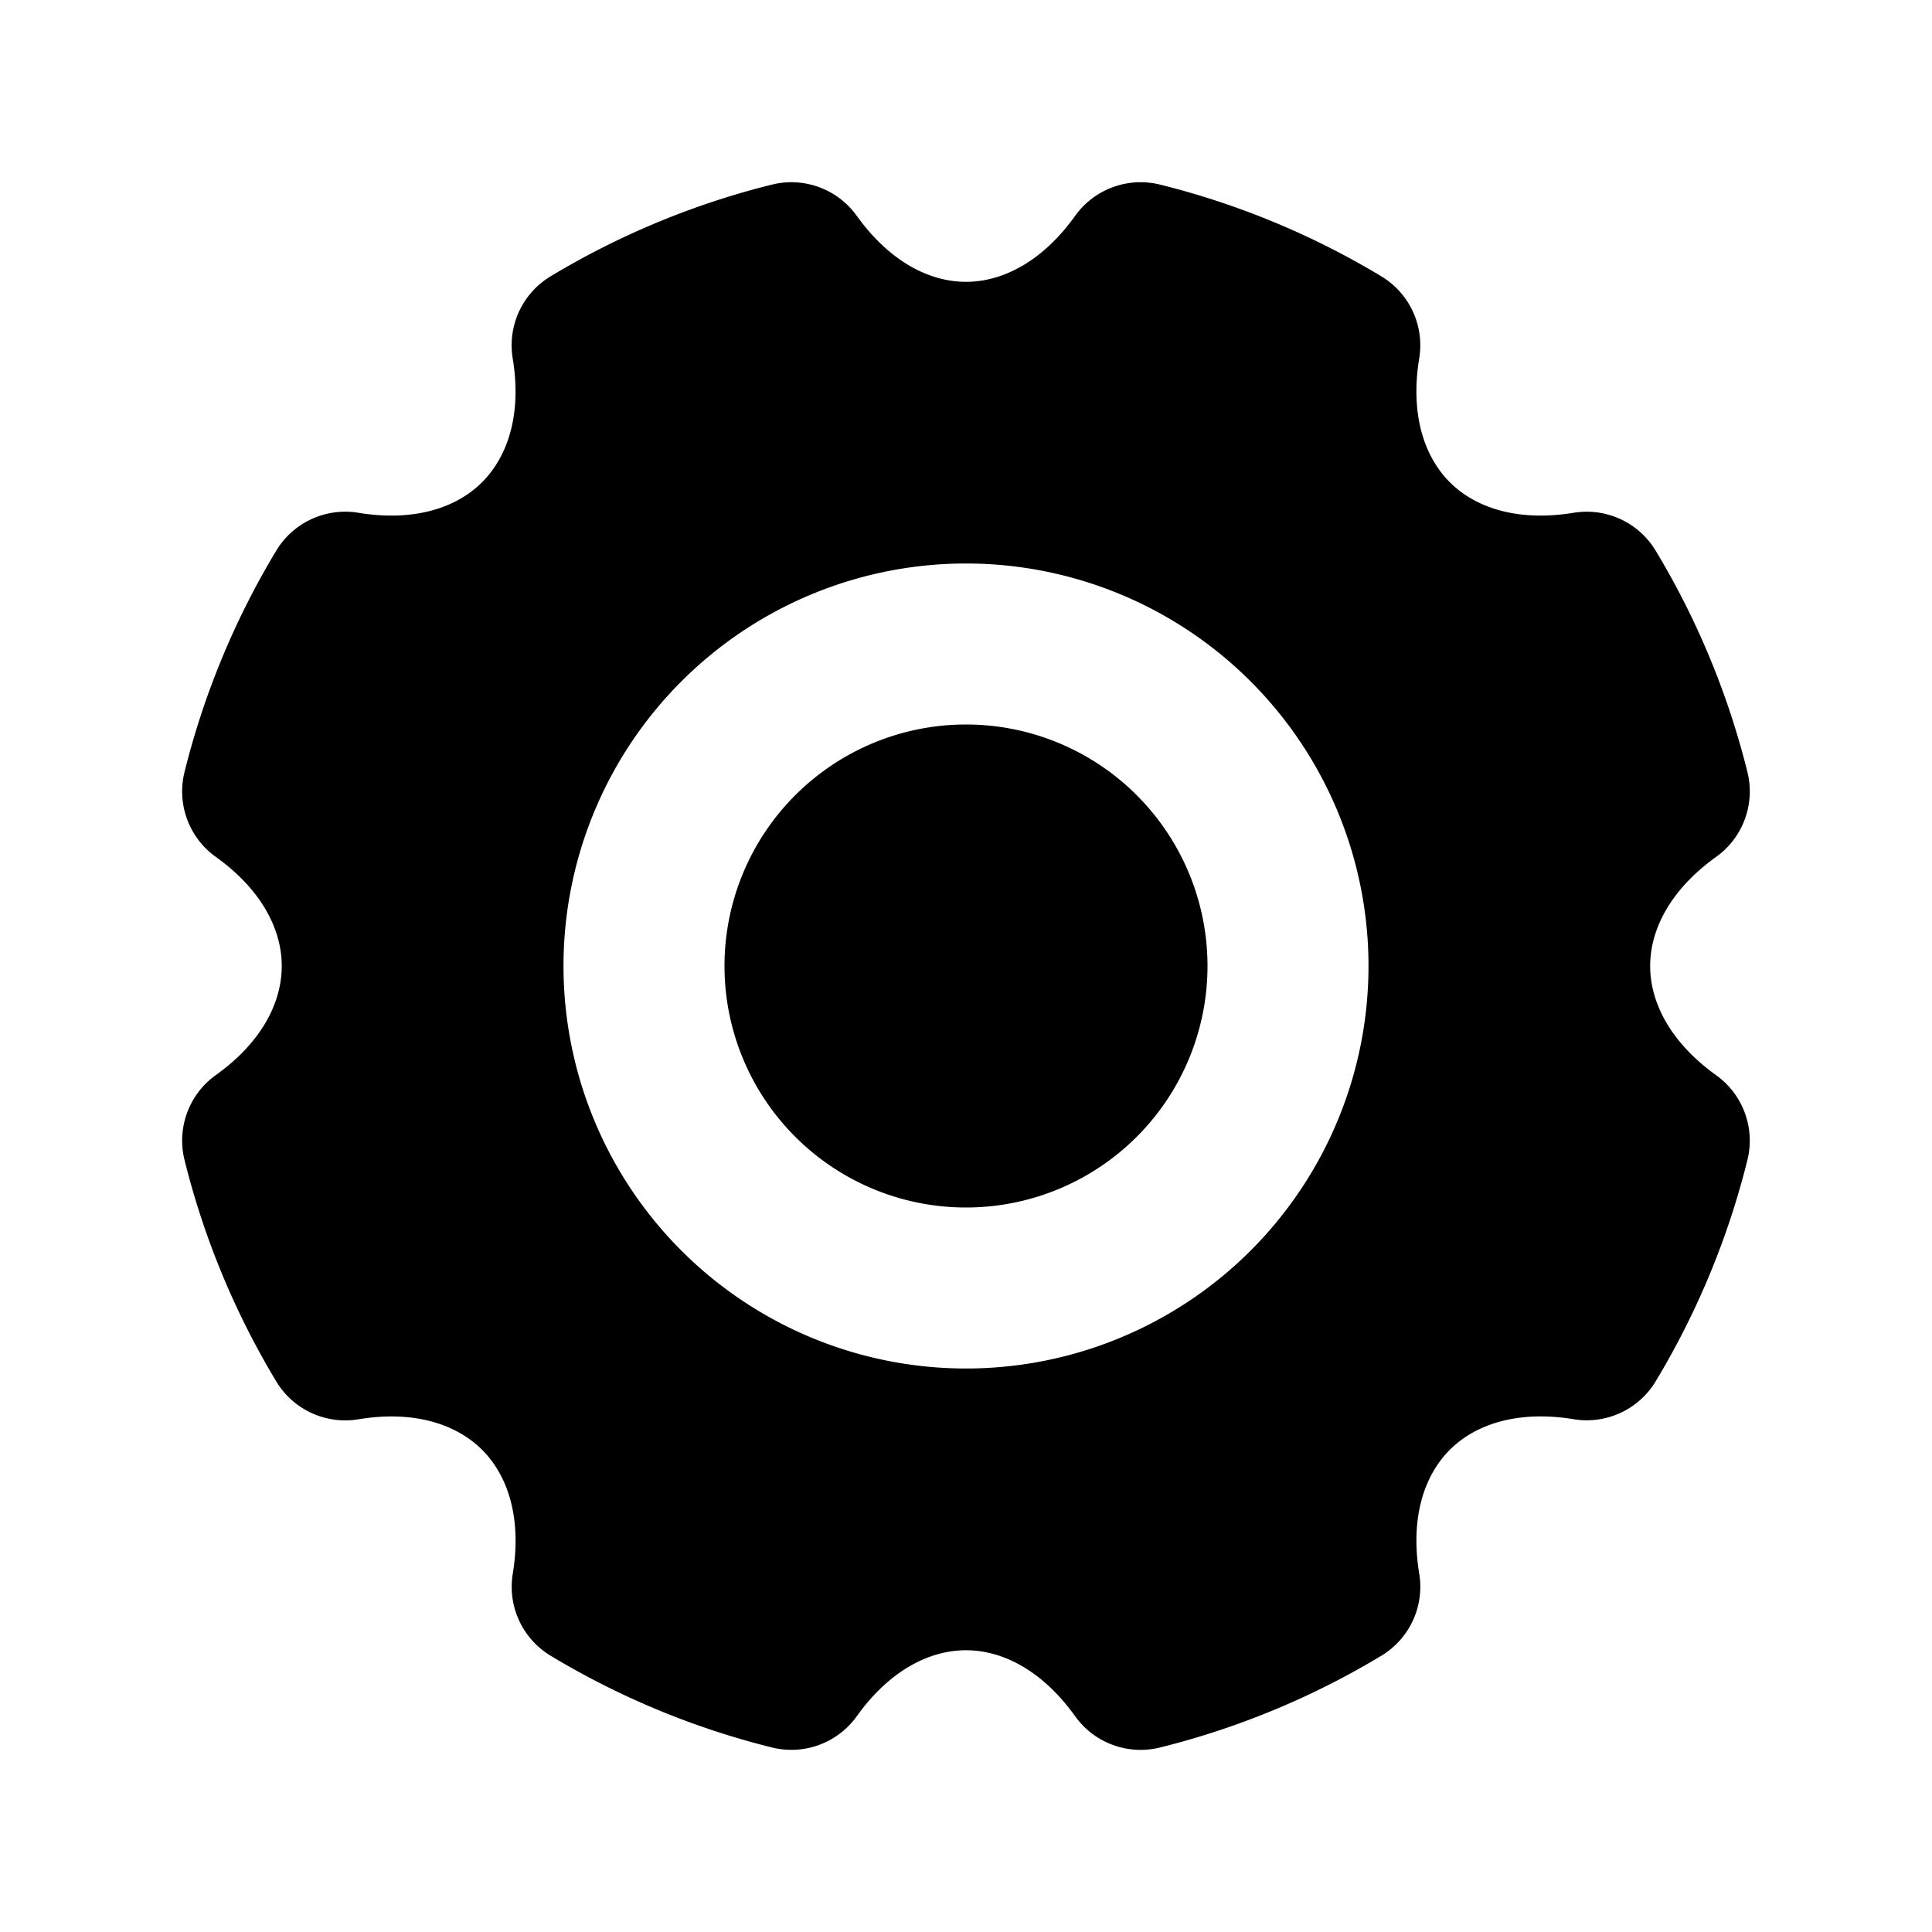 <svg xmlns="http://www.w3.org/2000/svg" width="1em" height="1em" viewBox="0 0 24 24"><g fill="none"><path d="m12.593 23.258l-.011.002l-.071.035l-.02.004l-.014-.004l-.071-.035q-.016-.005-.024.005l-.004.01l-.017.428l.005.02l.01.013l.104.074l.015.004l.012-.004l.104-.074l.012-.016l.004-.017l-.017-.427q-.004-.016-.017-.018m.265-.113l-.013.002l-.185.093l-.01.01l-.003.011l.018.43l.005.012l.008.007l.201.093q.019.005.029-.008l.004-.014l-.034-.614q-.005-.018-.02-.022m-.715.002a.02.02 0 0 0-.027.006l-.006.014l-.034.614q.001.018.017.024l.015-.002l.201-.093l.01-.008l.004-.011l.017-.43l-.003-.012l-.01-.01z"/><path fill="currentColor" d="M14.41 2.293a10 10 0 0 1 2.75 1.14a1 1 0 0 1 .47 1.019c-.113.689.058 1.216.38 1.538s.85.493 1.538.38a1 1 0 0 1 1.019.47a10 10 0 0 1 1.14 2.75a1 1 0 0 1-.388 1.054c-.567.407-.82.9-.82 1.356s.253.95.82 1.357a1 1 0 0 1 .388 1.053a10 10 0 0 1-1.14 2.75a1 1 0 0 1-1.019.47c-.689-.113-1.216.059-1.538.38c-.322.322-.493.85-.38 1.538a1 1 0 0 1-.47 1.02a10 10 0 0 1-2.75 1.14a1 1 0 0 1-1.054-.388c-.407-.568-.9-.82-1.356-.82s-.95.252-1.357.82a1 1 0 0 1-1.053.388a10 10 0 0 1-2.75-1.14a1 1 0 0 1-.47-1.02c.113-.688-.059-1.215-.38-1.537c-.323-.322-.85-.494-1.538-.38a1 1 0 0 1-1.02-.47a10 10 0 0 1-1.14-2.752a1 1 0 0 1 .388-1.053c.568-.406.82-.9.82-1.356c0-.455-.252-.95-.82-1.356a1 1 0 0 1-.388-1.053a10 10 0 0 1 1.14-2.751a1 1 0 0 1 1.02-.47c.688.113 1.215-.058 1.537-.38s.494-.85.38-1.538a1 1 0 0 1 .47-1.019a10 10 0 0 1 2.751-1.14a1 1 0 0 1 1.053.388c.407.567.901.82 1.357.82s.95-.253 1.356-.82a1 1 0 0 1 1.053-.388ZM12 7a5 5 0 1 0 0 10a5 5 0 0 0 0-10m0 2a3 3 0 1 1 0 6a3 3 0 0 1 0-6"/></g></svg>